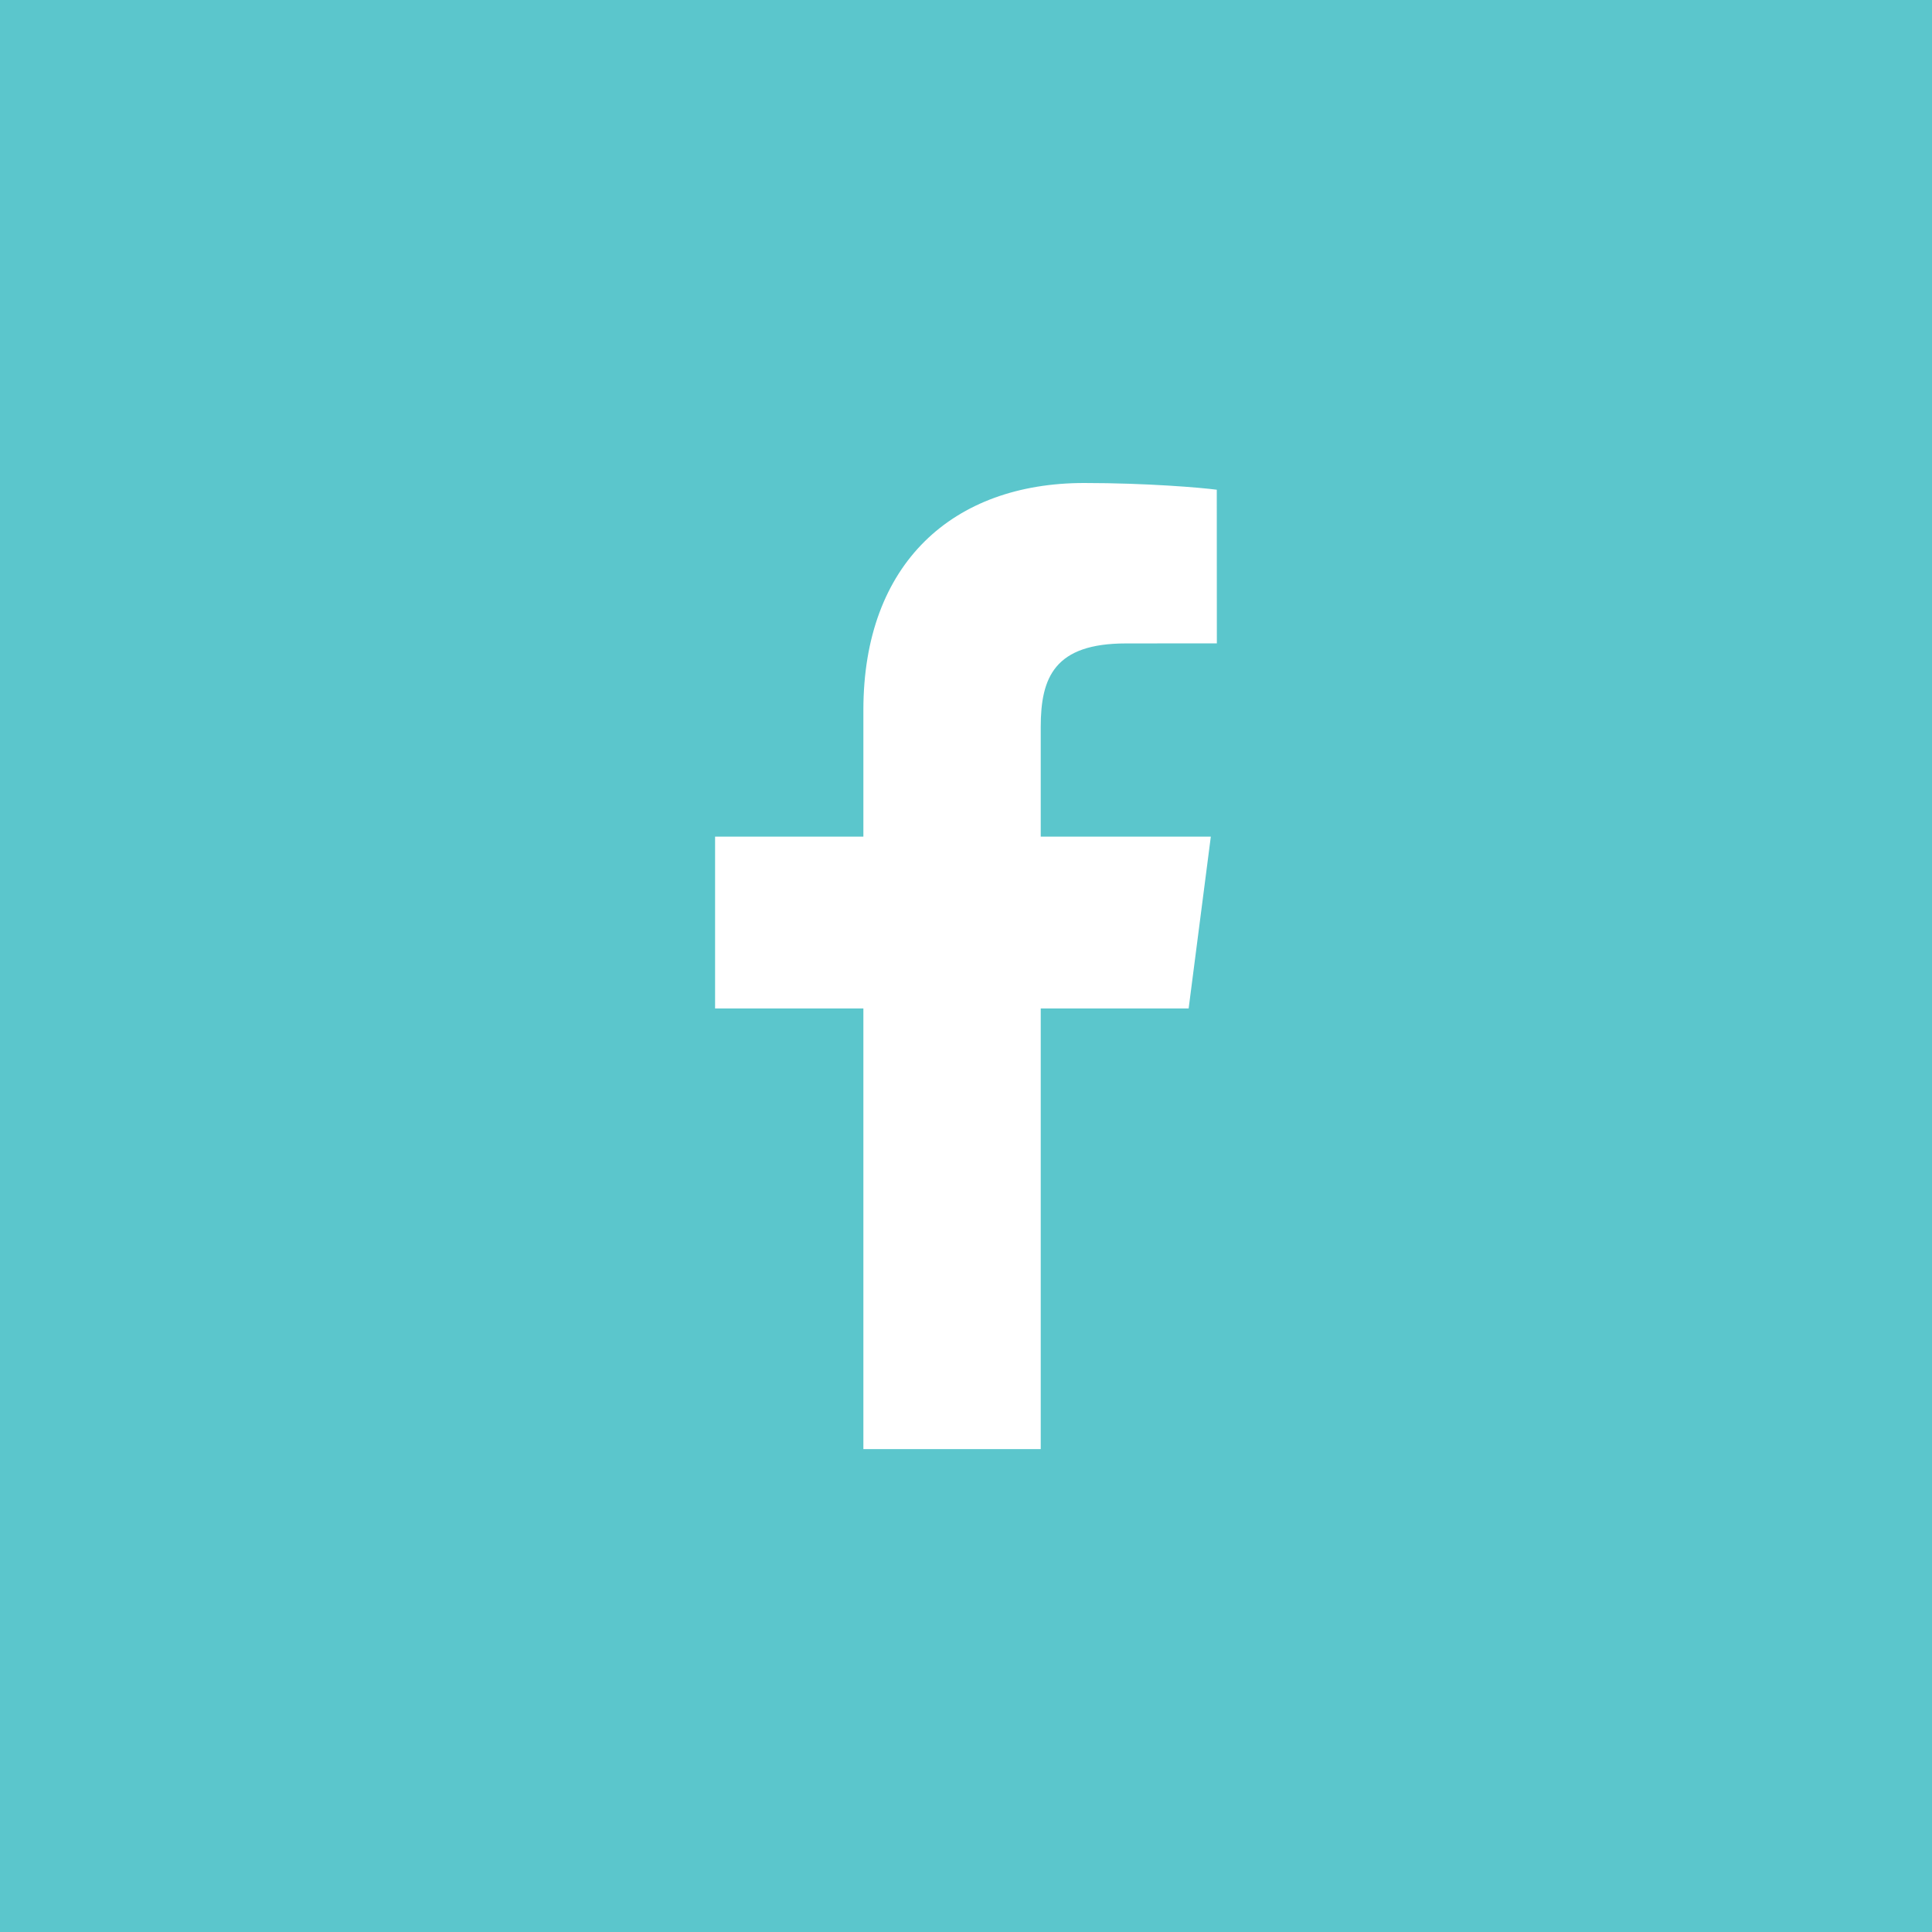 <svg height="25" class="footer__icon" viewBox="0 0 25 25" width="25" xmlns="http://www.w3.org/2000/svg"><path d="m658.746 10183.325-1.177.001c-.923 0-1.102.438-1.102 1.081v1.419h2.201l-.287 2.223h-1.914v5.702h-2.295v-5.702h-1.919v-2.223h1.919v-1.638c0-1.902 1.162-2.938 2.858-2.938.812 0 1.511.06 1.715.087zm-15.746 16.675h25v-25h-25z" fill="#5bc6cc" fill-rule="evenodd" transform="translate(-643 -10175)"/></svg>